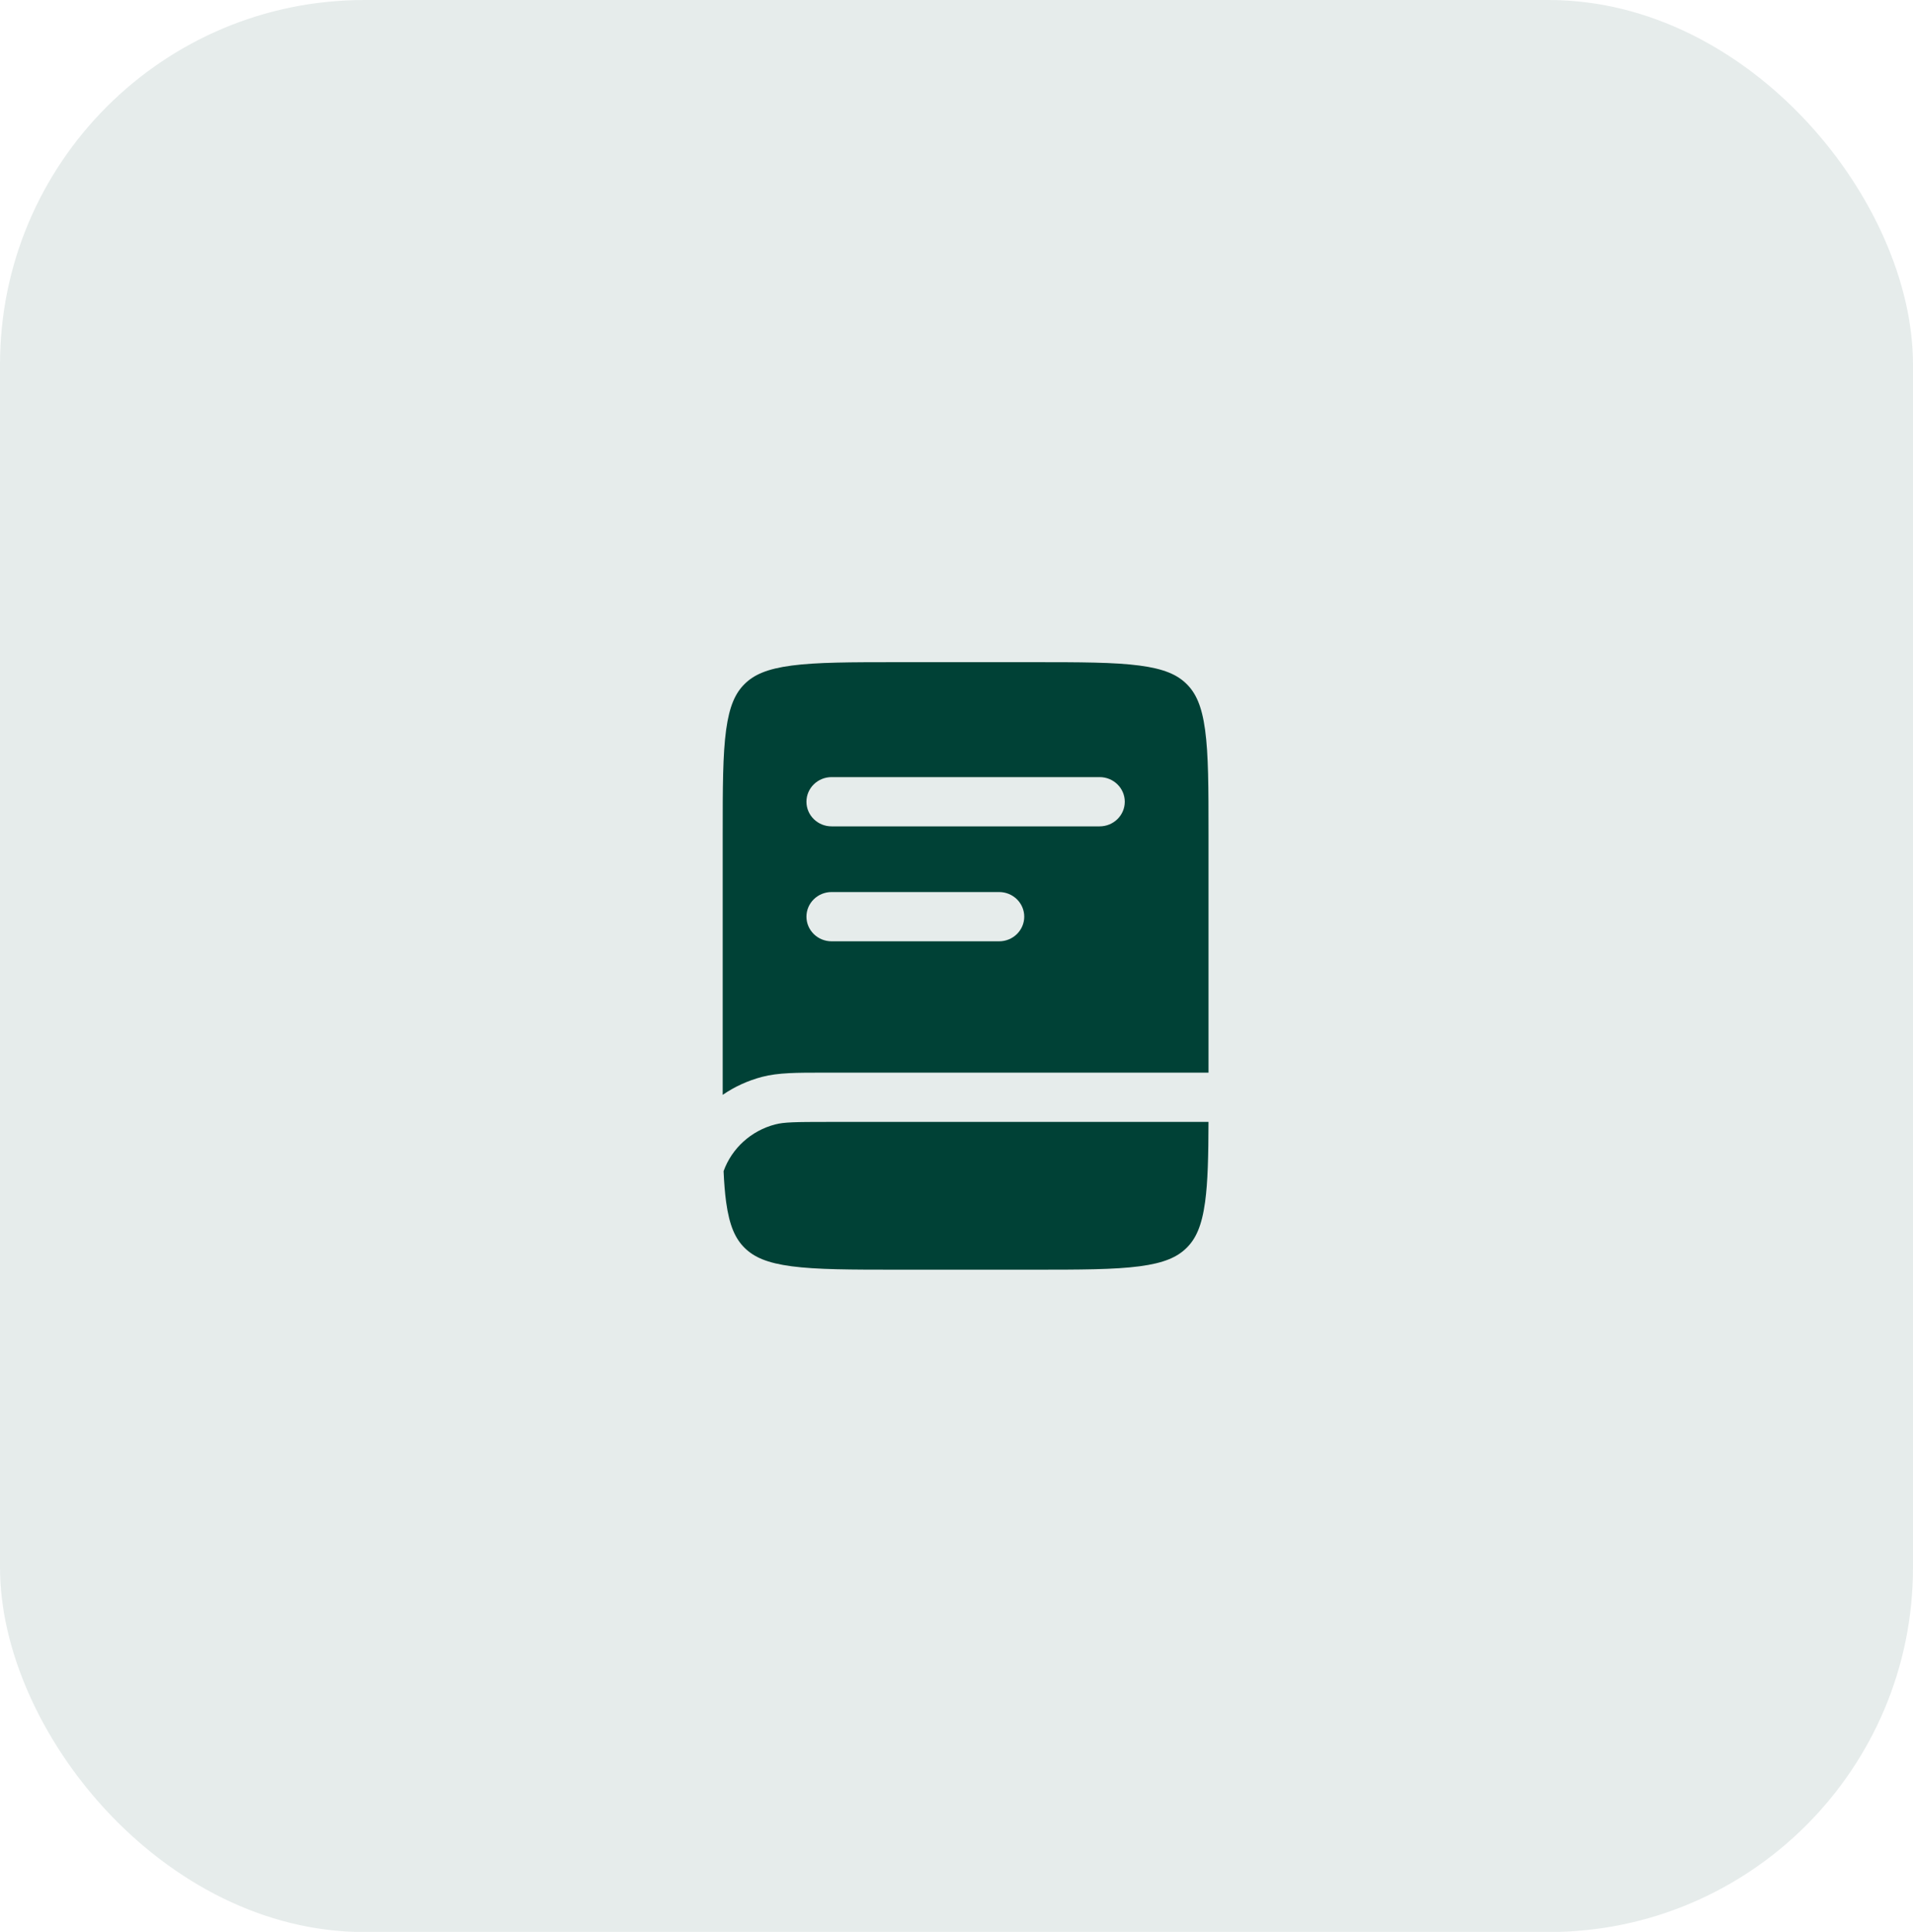 <svg width="105" height="106" viewBox="0 0 105 106" fill="none" xmlns="http://www.w3.org/2000/svg">
<rect width="105" height="106.01" rx="20" fill="#004136" fill-opacity="0.1"/>
<path fill-rule="evenodd" clip-rule="evenodd" d="M43.452 36.519C42.102 36.697 41.388 37.022 40.879 37.521C40.37 38.019 40.038 38.719 39.856 40.042C39.67 41.403 39.667 43.206 39.667 45.793V60.074C40.314 59.63 41.044 59.293 41.832 59.086C42.712 58.855 43.738 58.855 45.243 58.856L66.333 58.856V45.793C66.333 43.206 66.33 41.403 66.144 40.042C65.962 38.719 65.63 38.019 65.121 37.521C64.612 37.022 63.898 36.697 62.548 36.519C61.159 36.336 59.318 36.333 56.678 36.333H49.322C46.682 36.333 44.841 36.336 43.452 36.519ZM44.264 43.991C44.264 43.245 44.882 42.64 45.644 42.64H60.356C61.118 42.64 61.736 43.245 61.736 43.991C61.736 44.737 61.118 45.342 60.356 45.342H45.644C44.882 45.342 44.264 44.737 44.264 43.991ZM45.644 48.946C44.882 48.946 44.264 49.551 44.264 50.297C44.264 51.044 44.882 51.649 45.644 51.649H54.839C55.601 51.649 56.218 51.044 56.218 50.297C56.218 49.551 55.601 48.946 54.839 48.946H45.644Z" fill="#004136"/>
<path d="M45.456 61.559H47.483H54.839H66.332C66.326 63.443 66.296 64.848 66.144 65.958C65.962 67.28 65.63 67.981 65.121 68.479C64.612 68.978 63.898 69.303 62.548 69.481C61.159 69.664 59.318 69.667 56.678 69.667H49.322C46.682 69.667 44.841 69.664 43.452 69.481C42.102 69.303 41.388 68.978 40.879 68.479C40.37 67.981 40.038 67.28 39.856 65.958C39.788 65.458 39.744 64.897 39.716 64.26C40.168 63.007 41.223 62.044 42.546 61.697C43.028 61.57 43.657 61.559 45.456 61.559Z" fill="#004136"/>
</svg>

